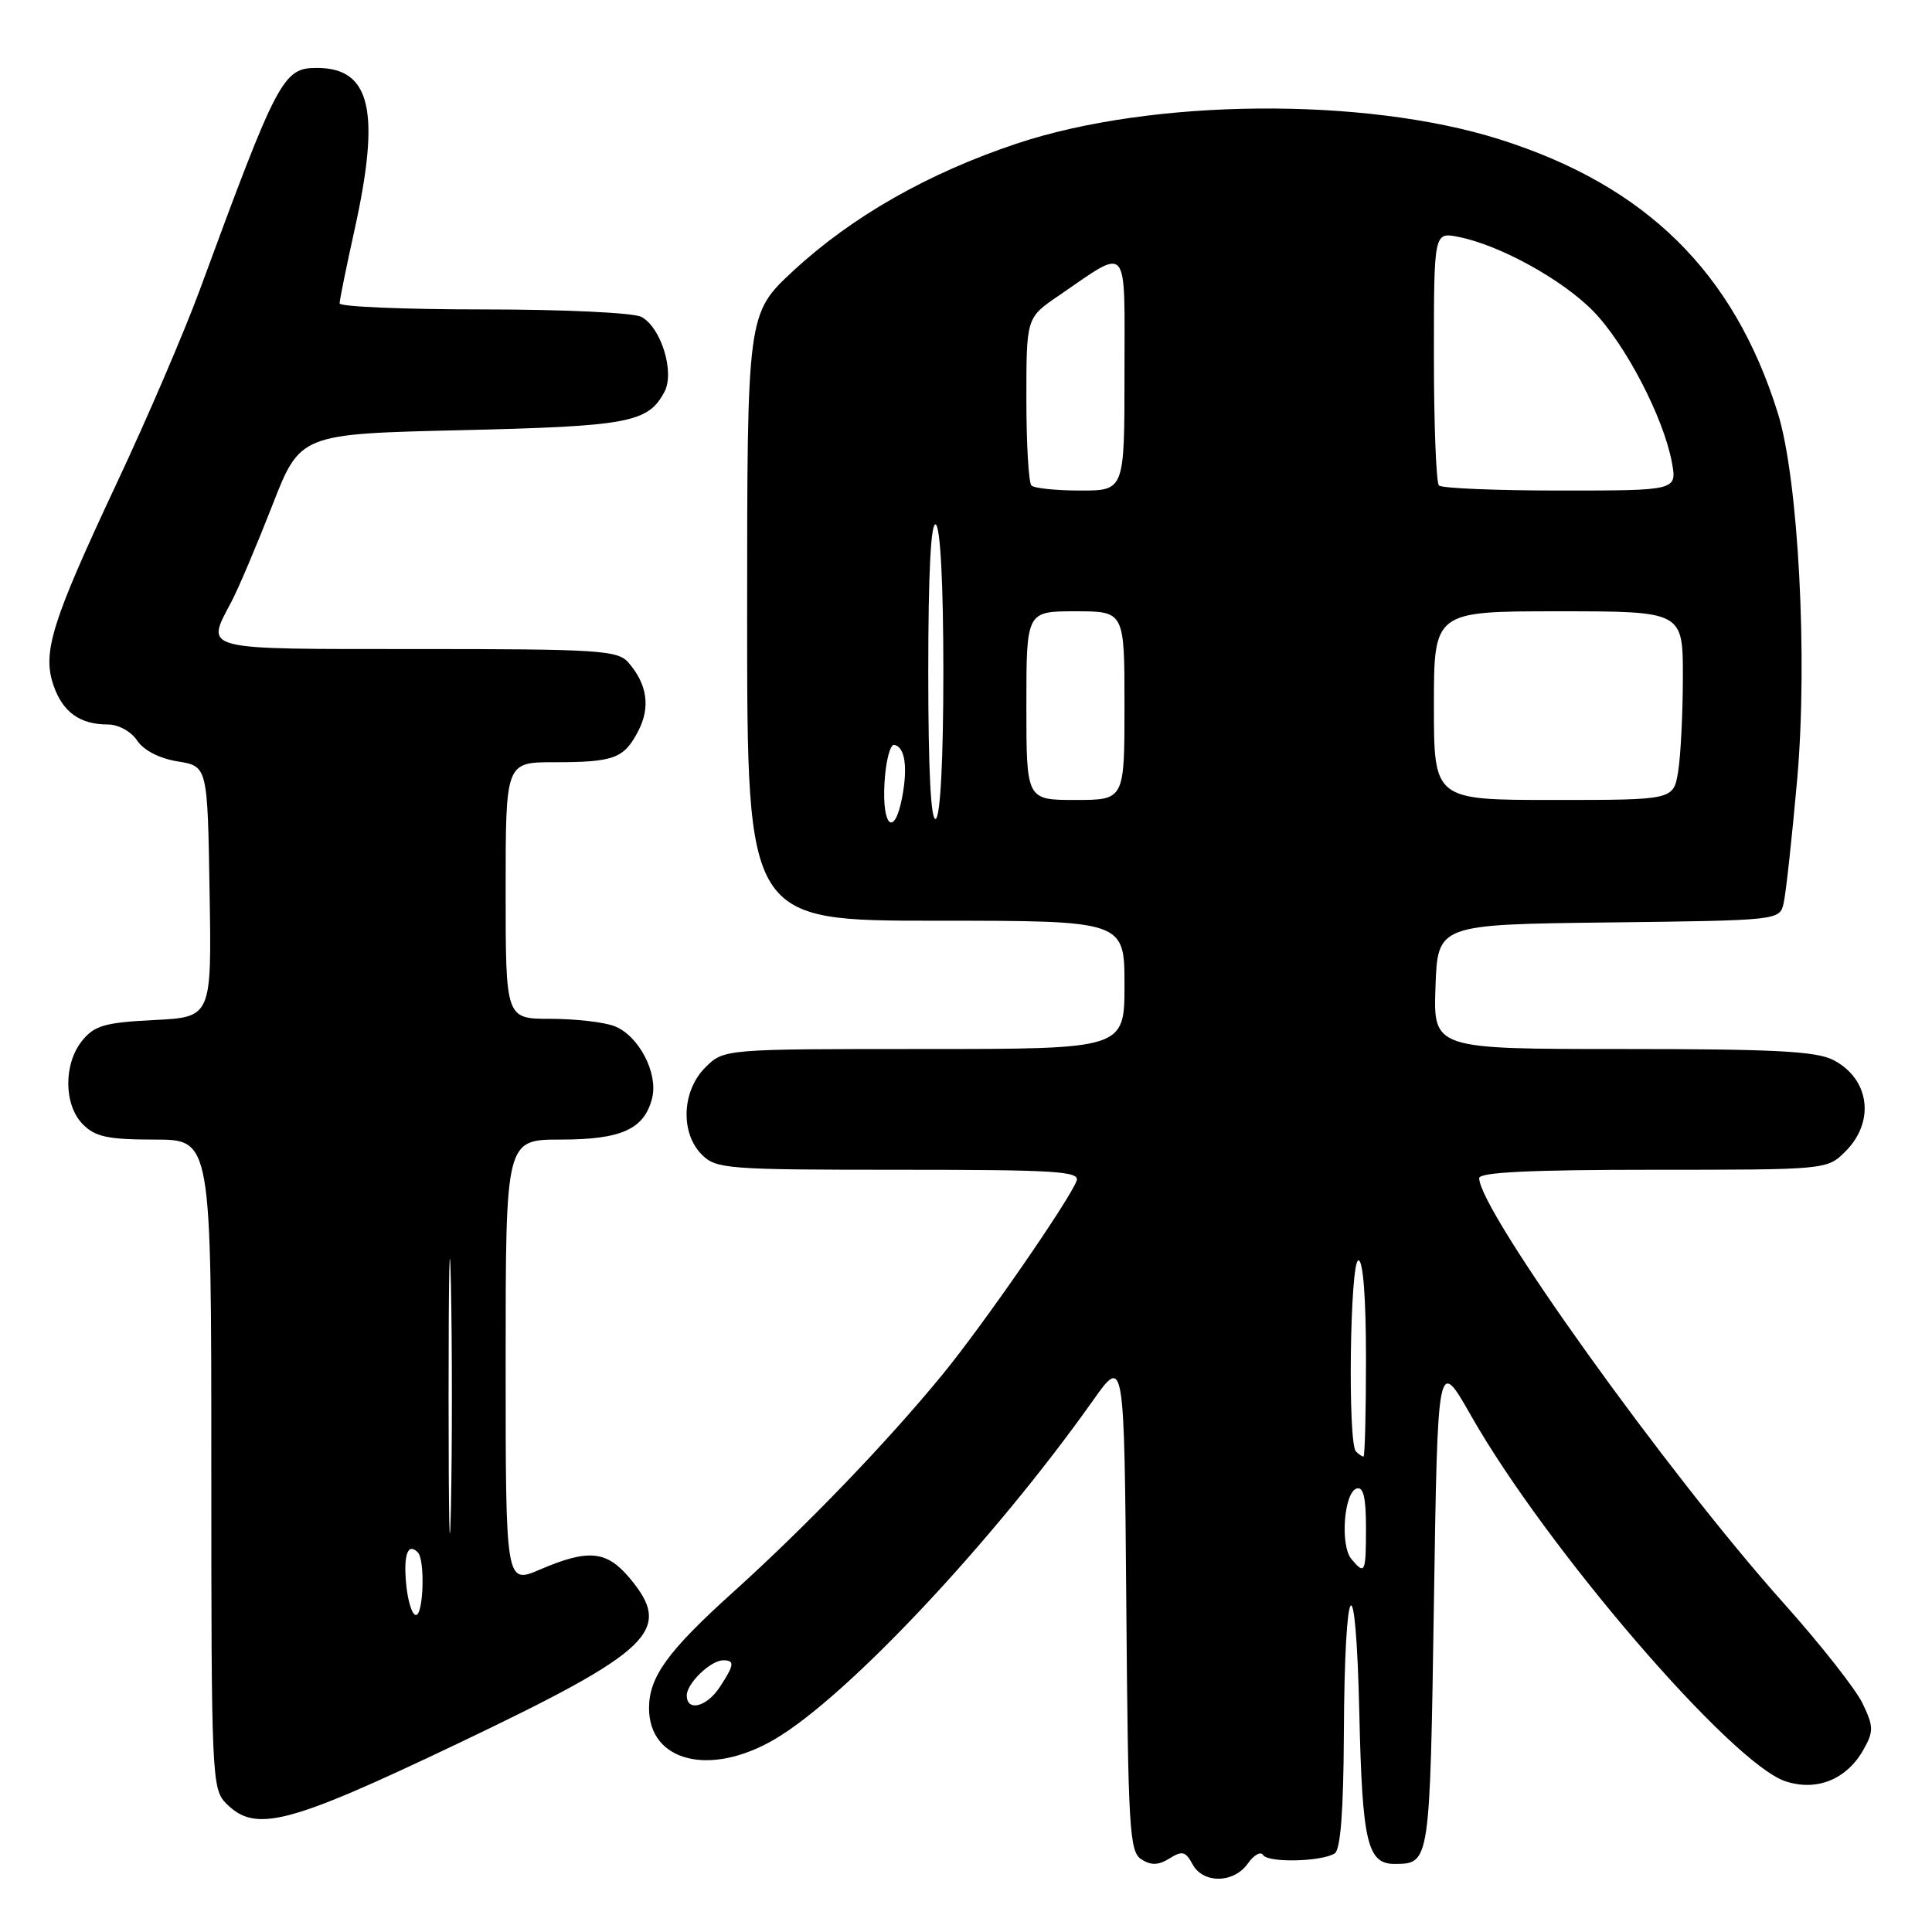 <?xml version="1.0" encoding="UTF-8" standalone="no"?>
<!DOCTYPE svg PUBLIC "-//W3C//DTD SVG 1.1//EN" "http://www.w3.org/Graphics/SVG/1.1/DTD/svg11.dtd" >
<svg xmlns="http://www.w3.org/2000/svg" xmlns:xlink="http://www.w3.org/1999/xlink" version="1.1" viewBox="0 0 256 256">
 <g >
 <path fill="currentColor"
d=" M 165.34 246.93 C 166.14 245.79 167.05 245.28 167.37 245.80 C 168.02 246.85 175.07 246.70 176.85 245.59 C 177.63 245.11 178.02 239.97 178.07 229.69 C 178.17 208.50 179.66 206.62 180.12 227.10 C 180.51 244.21 181.18 247.02 184.87 246.98 C 189.47 246.94 189.47 246.91 190.00 212.44 C 190.50 179.81 190.50 179.81 194.93 187.60 C 204.89 205.12 229.45 233.67 236.58 236.03 C 240.74 237.40 244.71 235.78 246.93 231.82 C 248.28 229.41 248.27 228.78 246.80 225.71 C 245.90 223.83 241.18 217.83 236.31 212.39 C 220.98 195.25 196.00 160.39 196.00 156.11 C 196.00 155.33 202.81 155.00 219.05 155.00 C 242.09 155.00 242.09 155.00 244.55 152.55 C 248.49 148.60 247.73 142.95 242.93 140.46 C 240.67 139.29 235.07 139.00 215.01 139.00 C 189.92 139.00 189.92 139.00 190.21 130.75 C 190.50 122.50 190.50 122.50 213.15 122.23 C 235.64 121.96 235.80 121.95 236.33 119.73 C 236.63 118.50 237.44 111.08 238.14 103.23 C 239.55 87.22 238.29 63.45 235.57 54.73 C 229.74 36.05 218.09 24.59 198.69 18.46 C 180.79 12.81 152.64 13.05 134.74 19.02 C 122.98 22.94 112.86 28.71 105.10 35.90 C 99.00 41.57 99.00 41.57 99.00 81.78 C 99.00 122.00 99.00 122.00 124.00 122.00 C 149.00 122.00 149.00 122.00 149.00 130.50 C 149.00 139.00 149.00 139.00 122.45 139.00 C 95.91 139.00 95.91 139.00 93.45 141.45 C 90.34 144.56 90.13 150.13 93.00 153.00 C 94.89 154.89 96.33 155.00 119.11 155.00 C 139.98 155.00 143.14 155.20 142.65 156.48 C 141.62 159.16 130.20 175.66 124.88 182.14 C 117.53 191.11 106.90 202.16 97.15 210.96 C 88.47 218.79 86.00 222.20 86.00 226.34 C 86.00 233.46 94.11 235.47 102.65 230.46 C 112.22 224.86 131.59 204.24 144.80 185.61 C 148.97 179.71 148.97 179.71 149.24 212.50 C 149.48 242.44 149.65 245.38 151.25 246.38 C 152.54 247.20 153.51 247.16 154.97 246.25 C 156.65 245.20 157.10 245.32 158.01 247.01 C 159.40 249.62 163.48 249.57 165.34 246.93 Z  M 60.62 231.05 C 86.49 218.71 89.27 216.04 83.41 209.08 C 80.37 205.46 77.95 205.23 71.58 207.96 C 67.00 209.93 67.00 209.93 67.00 180.46 C 67.00 151.00 67.00 151.00 74.28 151.00 C 82.35 151.00 85.37 149.63 86.41 145.51 C 87.24 142.18 84.62 137.19 81.39 135.96 C 80.00 135.43 76.20 135.00 72.93 135.00 C 67.00 135.00 67.00 135.00 67.00 118.00 C 67.00 101.00 67.00 101.00 73.42 101.00 C 81.37 101.00 82.69 100.51 84.59 96.83 C 86.21 93.68 85.76 90.63 83.23 87.75 C 81.84 86.17 79.18 86.00 55.35 86.00 C 26.24 86.00 27.24 86.25 30.68 79.70 C 31.61 77.94 34.03 72.22 36.07 67.00 C 39.77 57.50 39.77 57.50 61.14 57.00 C 83.33 56.48 85.86 56.00 88.04 51.93 C 89.43 49.33 87.61 43.40 84.99 41.99 C 83.95 41.44 74.77 41.00 64.07 41.00 C 53.58 41.00 45.00 40.64 45.00 40.20 C 45.00 39.76 45.89 35.37 46.98 30.45 C 50.46 14.70 49.13 9.00 41.99 9.00 C 37.50 9.00 36.81 10.31 26.44 38.50 C 24.41 44.00 19.49 55.47 15.48 64.00 C 6.81 82.49 5.57 86.47 7.11 90.87 C 8.33 94.38 10.61 96.00 14.31 96.00 C 15.69 96.00 17.37 96.92 18.17 98.12 C 19.03 99.42 21.12 100.50 23.54 100.89 C 27.50 101.53 27.50 101.53 27.77 118.16 C 28.05 134.78 28.05 134.78 20.42 135.16 C 13.88 135.49 12.51 135.89 10.89 137.89 C 8.39 140.98 8.44 146.44 11.00 149.00 C 12.64 150.64 14.33 151.00 20.50 151.00 C 28.00 151.00 28.00 151.00 28.00 194.00 C 28.00 235.67 28.06 237.06 30.00 239.00 C 33.87 242.87 38.13 241.77 60.62 231.05 Z  M 91.00 224.65 C 91.00 223.05 94.17 220.00 95.83 220.00 C 97.38 220.00 97.31 220.60 95.38 223.54 C 93.65 226.18 91.00 226.86 91.00 224.65 Z  M 179.06 206.57 C 177.56 204.77 178.08 197.79 179.75 197.24 C 180.65 196.95 181.00 198.40 181.00 202.42 C 181.00 208.44 180.86 208.74 179.06 206.57 Z  M 179.67 192.33 C 178.56 191.23 178.88 167.00 180.00 167.00 C 180.62 167.00 181.00 172.00 181.00 180.00 C 181.00 187.15 180.85 193.00 180.67 193.00 C 180.48 193.00 180.03 192.70 179.67 192.33 Z  M 117.20 103.75 C 117.36 100.86 117.95 98.59 118.50 98.70 C 119.90 98.97 120.30 101.60 119.55 105.60 C 118.54 110.97 116.86 109.64 117.20 103.75 Z  M 123.00 89.00 C 123.00 75.84 123.35 69.10 124.00 69.50 C 124.61 69.88 125.00 77.49 125.00 89.00 C 125.00 100.51 124.61 108.12 124.00 108.50 C 123.35 108.90 123.00 102.16 123.00 89.00 Z  M 136.00 93.50 C 136.00 81.00 136.00 81.00 142.50 81.00 C 149.00 81.00 149.00 81.00 149.00 93.50 C 149.00 106.00 149.00 106.00 142.50 106.00 C 136.00 106.00 136.00 106.00 136.00 93.50 Z  M 190.00 93.50 C 190.00 81.00 190.00 81.00 206.50 81.00 C 223.00 81.00 223.00 81.00 222.99 89.75 C 222.98 94.56 222.70 100.19 222.36 102.25 C 221.74 106.00 221.74 106.00 205.87 106.00 C 190.00 106.00 190.00 106.00 190.00 93.50 Z  M 136.67 64.33 C 136.30 63.97 136.00 58.81 136.00 52.88 C 136.00 42.10 136.00 42.10 140.25 39.20 C 149.74 32.72 149.00 31.85 149.00 49.46 C 149.00 65.00 149.00 65.00 143.17 65.00 C 139.96 65.00 137.03 64.70 136.67 64.33 Z  M 190.67 64.33 C 190.30 63.97 190.00 56.26 190.00 47.21 C 190.00 30.75 190.00 30.75 193.25 31.39 C 198.74 32.47 207.08 37.08 211.15 41.27 C 215.40 45.65 220.44 55.36 221.53 61.25 C 222.22 65.00 222.22 65.00 206.78 65.00 C 198.28 65.00 191.03 64.70 190.67 64.33 Z  M 53.82 209.93 C 53.45 205.99 54.03 204.37 55.36 205.69 C 56.34 206.68 56.12 214.00 55.11 214.00 C 54.61 214.00 54.04 212.17 53.82 209.93 Z  M 59.44 185.00 C 59.44 168.78 59.58 162.14 59.75 170.25 C 59.92 178.36 59.92 191.64 59.75 199.75 C 59.58 207.86 59.44 201.22 59.44 185.00 Z "/>
</g>
</svg>